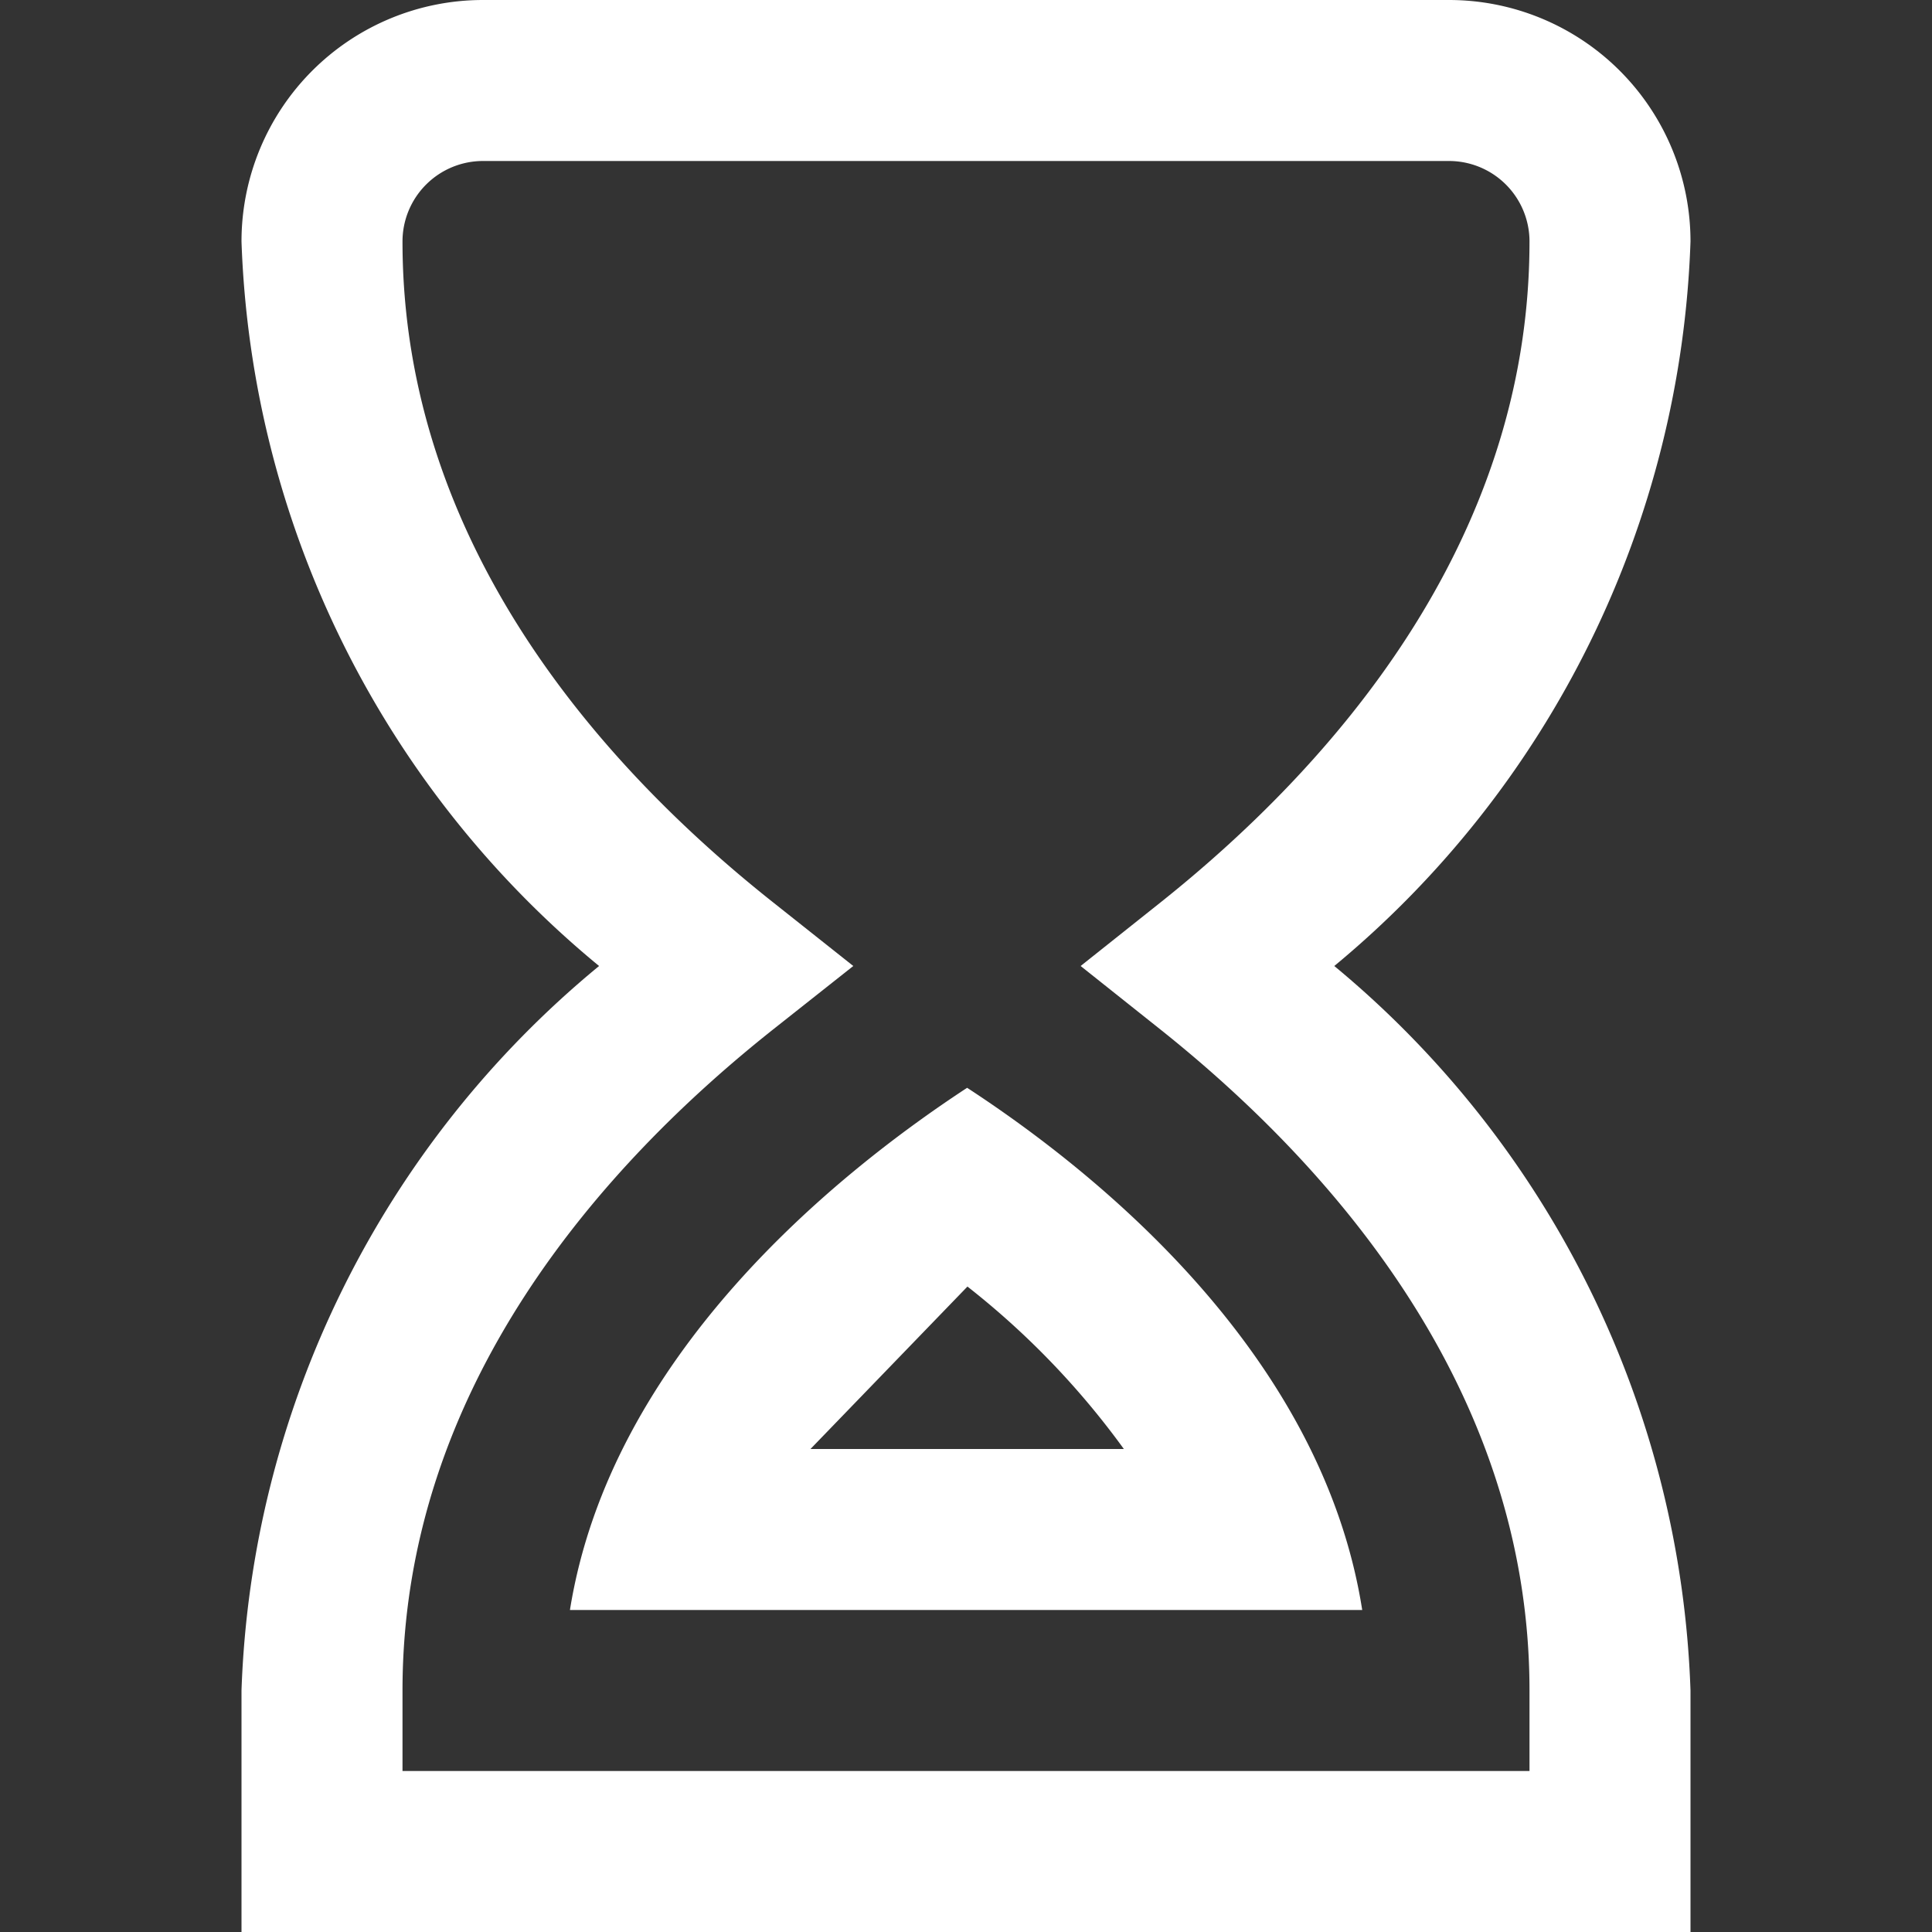 <svg id="Layer_1" height="512" viewBox="0 0 24 24" width="512" xmlns="http://www.w3.org/2000/svg" data-name="Layer 1"><rect x="0" y="0" width="24" height="24" fill="#333333" stroke="none"/><path d="m21 24h-18v-3a12.2 12.2 0 0 1 4.442-9 12.2 12.2 0 0 1 -4.442-9 3 3 0 0 1 3-3h12a3 3 0 0 1 3 3 12.221 12.221 0 0 1 -4.425 9 12.221 12.221 0 0 1 4.425 9zm-16-2h14v-1c0-3.774-2.5-6.552-4.592-8.217l-.984-.783.984-.783c2.092-1.665 4.592-4.443 4.592-8.217a1 1 0 0 0 -1-1h-12a1 1 0 0 0 -1 1c0 3.774 2.508 6.551 4.612 8.216l.988.784-.991.784c-2.101 1.665-4.609 4.442-4.609 8.216zm7.018-6.018a10.065 10.065 0 0 1 1.943 2.018h-3.893m1.946-4.487c-1.637 1.073-4.429 3.33-4.934 6.487h9.842c-.5-3.184-3.288-5.43-4.908-6.487z" fill="white"/></svg>